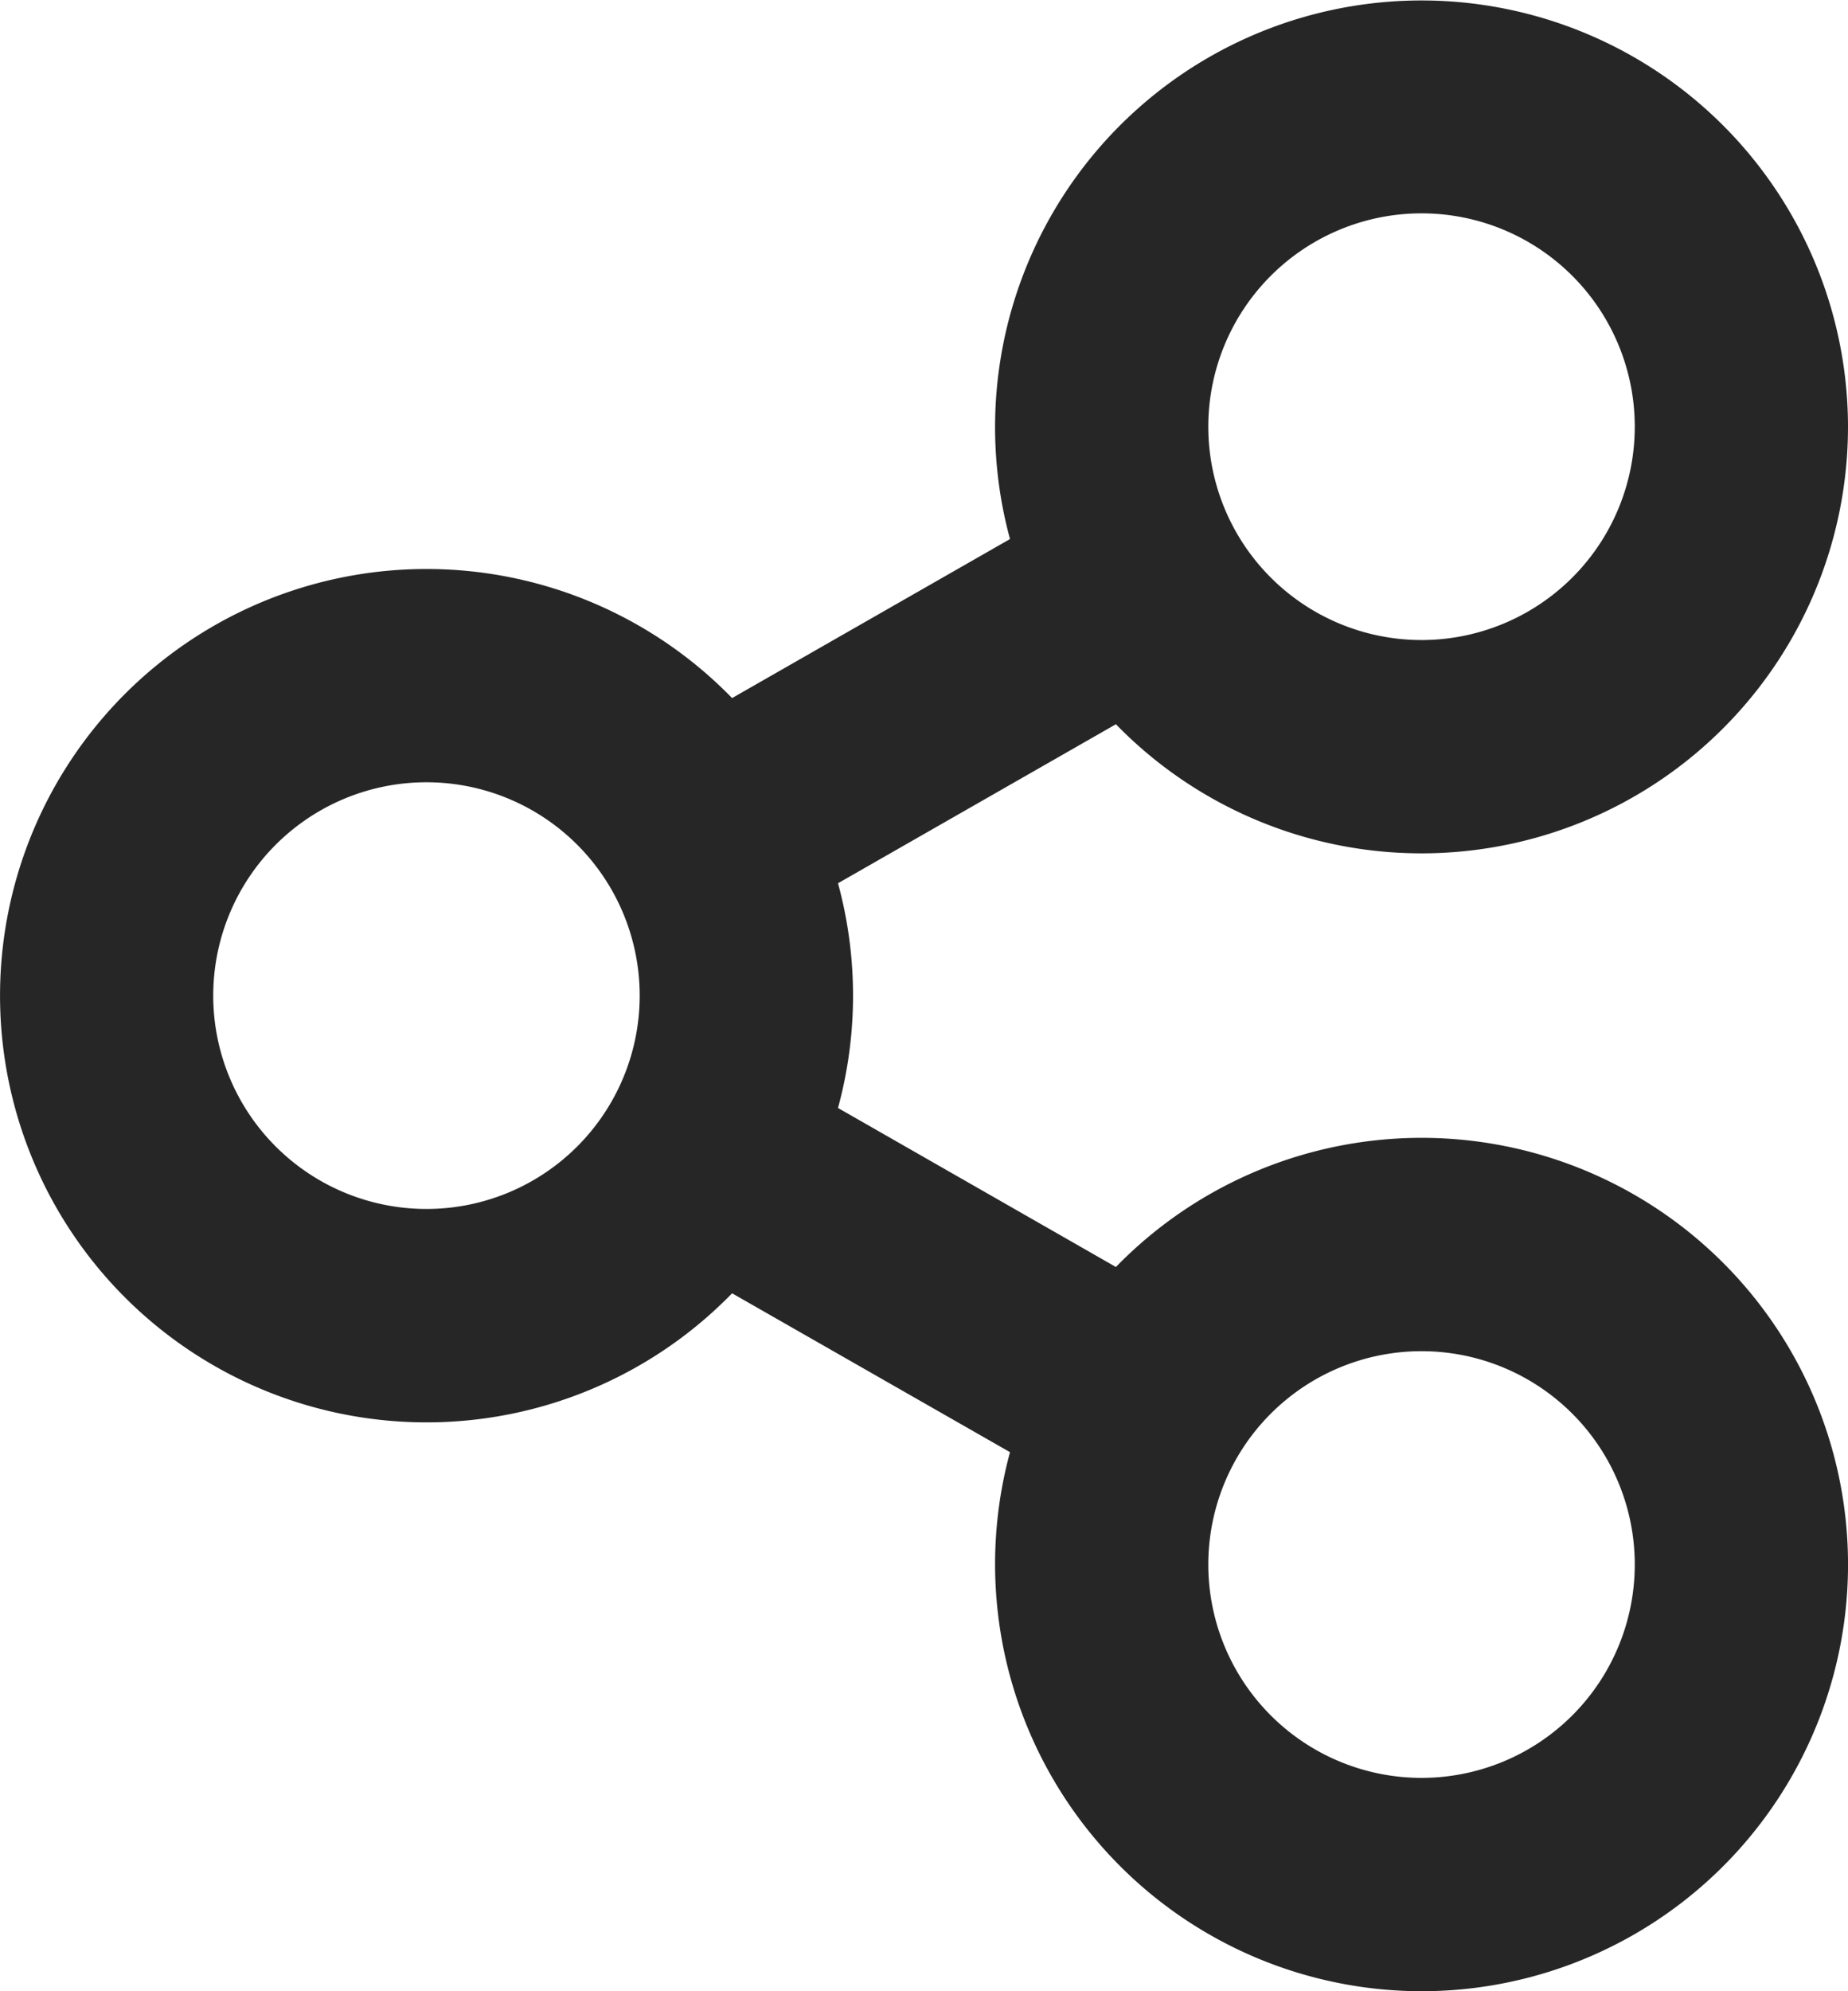 <svg xmlns="http://www.w3.org/2000/svg" width="13" height="14" fill="none"><path fill="#000" fill-opacity=".85" fill-rule="evenodd" d="M10 1.5a1.5 1.5 0 1 0 0 3 1.5 1.5 0 0 0 0-3ZM13 3a3 3 0 1 0-5.895.79L5.15 4.908a3 3 0 1 0 0 4.185l1.955 1.117A3.003 3.003 0 0 0 10 14a3 3 0 1 0-2.15-5.092L5.895 7.79a3.003 3.003 0 0 0 0-1.58L7.85 5.092A3 3 0 0 0 13 3Zm-3 6.5a1.5 1.5 0 1 0 0 3 1.5 1.5 0 0 0 0-3ZM1.5 7a1.5 1.5 0 1 1 3 0 1.5 1.5 0 0 1-3 0Z" clip-rule="evenodd"/></svg>